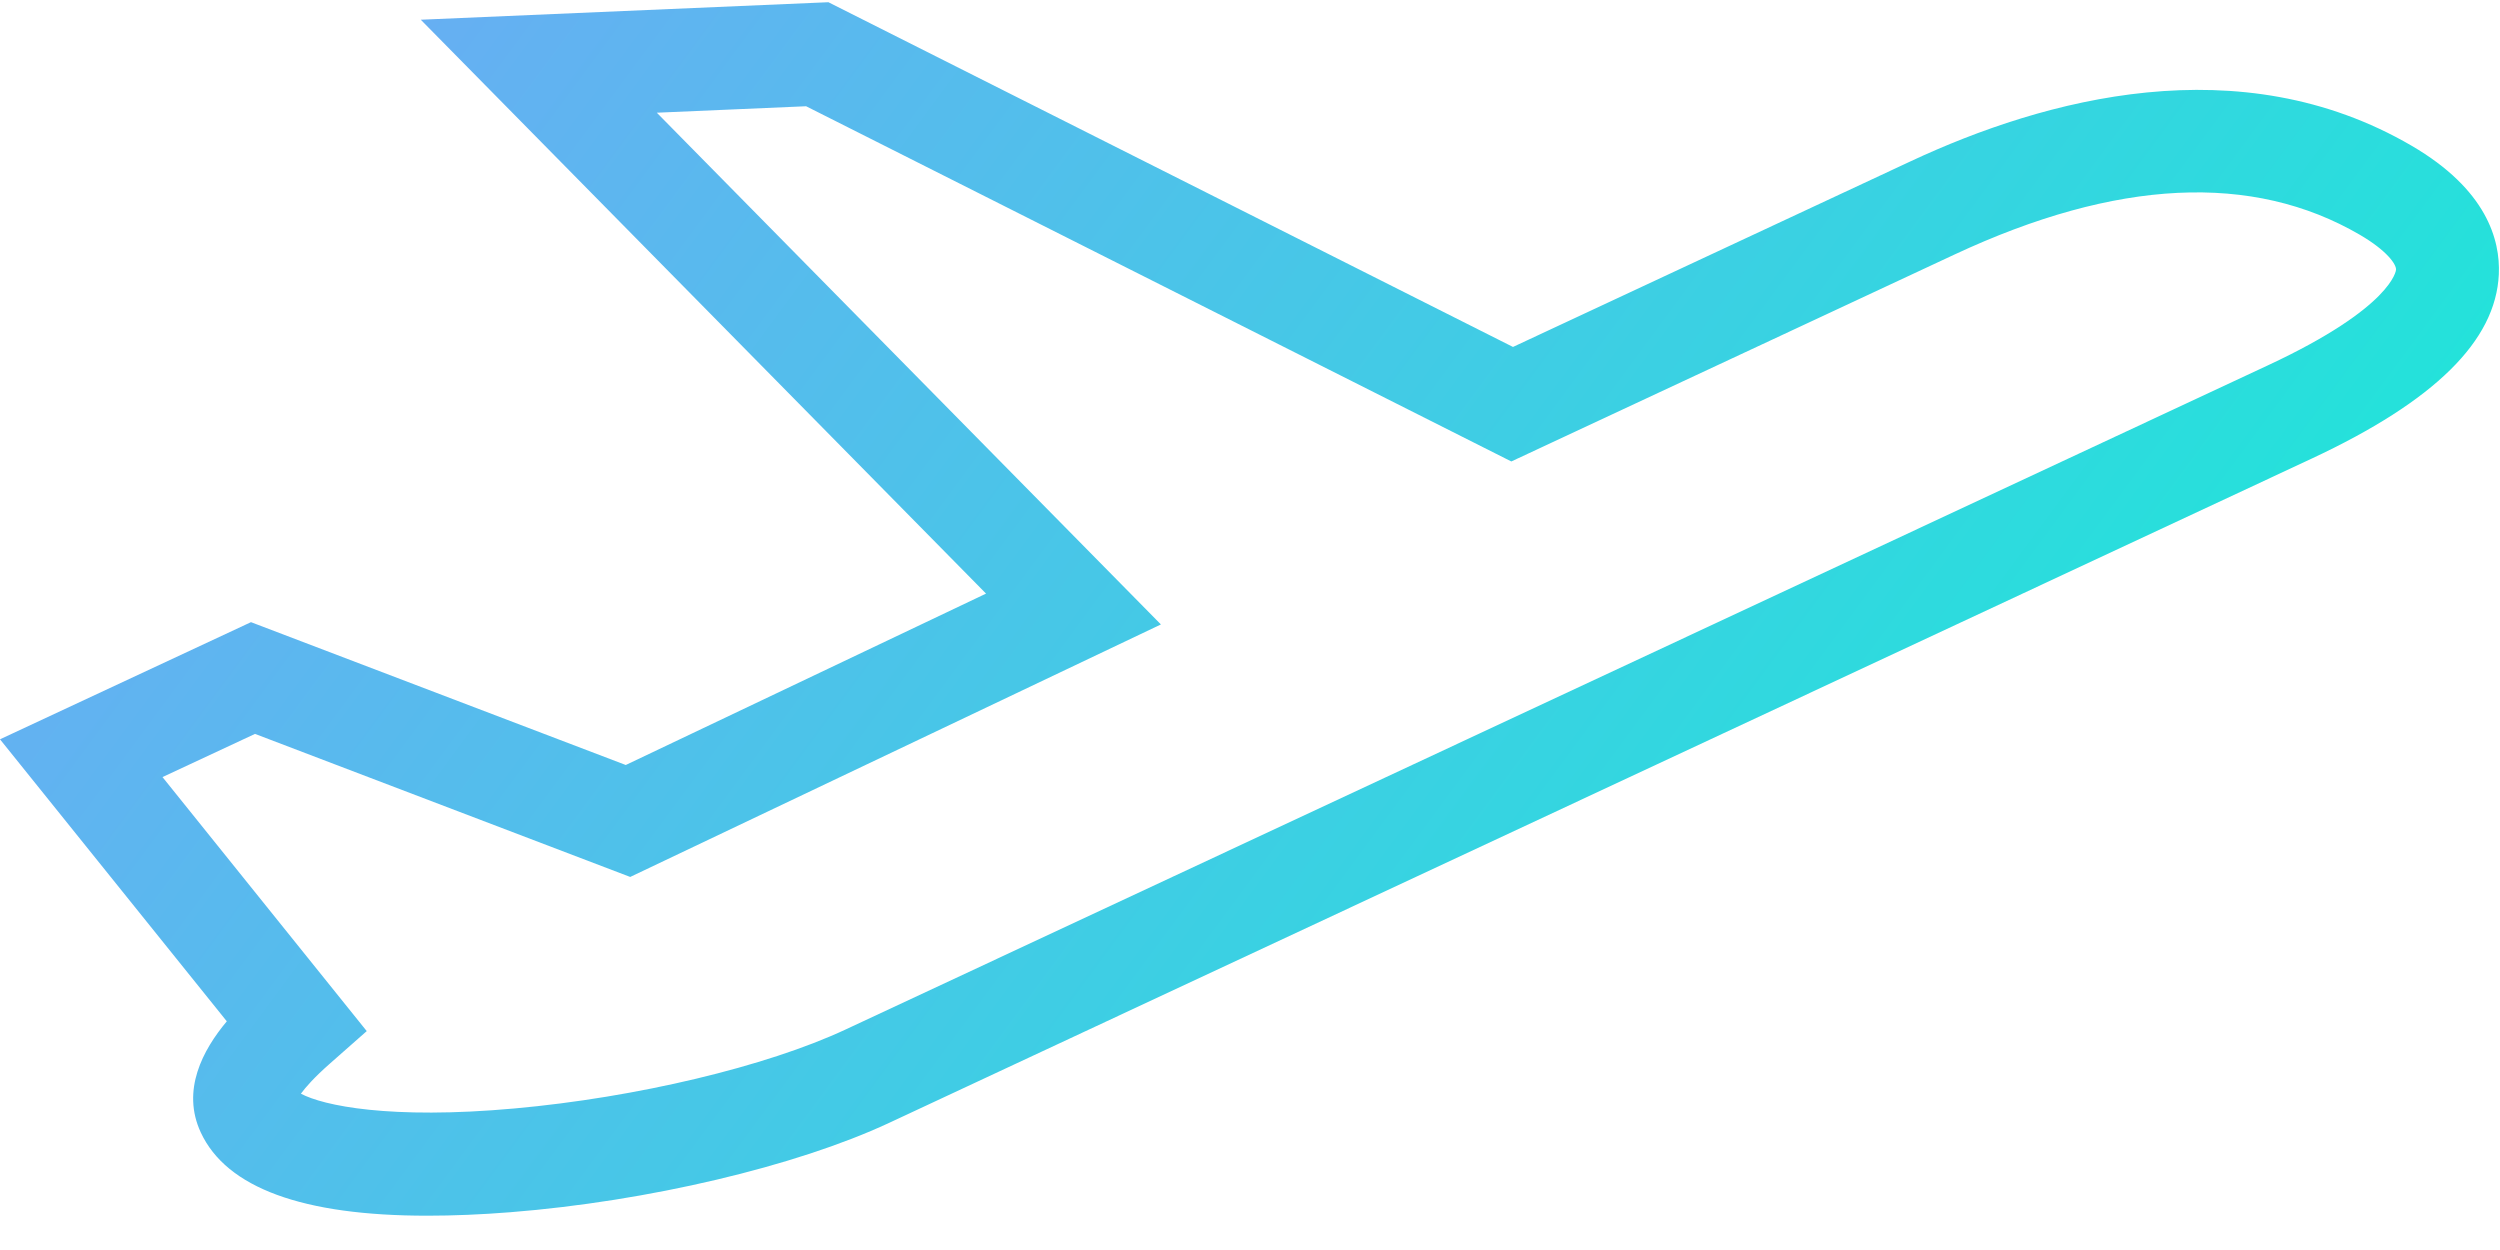<?xml version="1.0" encoding="UTF-8"?>
<svg width="36px" height="18px" viewBox="0 0 36 18" version="1.1" xmlns="http://www.w3.org/2000/svg" xmlns:xlink="http://www.w3.org/1999/xlink">
    <!-- Generator: Sketch 51.2 (57519) - http://www.bohemiancoding.com/sketch -->
    <title>Shape</title>
    <desc>Created with Sketch.</desc>
    <defs>
        <linearGradient x1="0%" y1="34.456%" x2="100%" y2="69.976%" id="linearGradient-1">
            <stop stop-color="#6AACF4" offset="0%"></stop>
            <stop stop-color="#18EBD6" offset="100%"></stop>
        </linearGradient>
    </defs>
    <g id="Page-1" stroke="none" stroke-width="1" fill="none" fill-rule="evenodd">
        <g id="ARACON" transform="translate(-90, -3340)" fill="url(#linearGradient-1)" fill-rule="nonzero">
            <g id="Group-14" transform="translate(90, 3055)">
                <g id="Group-13" transform="translate(0, 285)">
                    <g id="departures">
                        <path d="M34.728,2.099 C32.253,0.655 29.442,1.422 27.519,2.32 L21.787,4.996 L11.929,0.032 L6.059,0.284 L14.199,8.548 L9.011,11.016 L3.614,8.959 L0,10.646 L3.266,14.707 C2.921,15.119 2.608,15.7 2.892,16.309 C3.263,17.105 4.359,17.507 6.156,17.506 C6.525,17.506 6.923,17.49 7.35,17.456 C9.323,17.3 11.462,16.795 12.8,16.171 L33.288,6.604 C35.058,5.777 35.939,4.91 35.983,3.951 C36.006,3.454 35.806,2.728 34.728,2.099 Z M32.662,5.259 L12.174,14.826 C11.034,15.358 9.163,15.804 7.407,15.962 C5.613,16.124 4.653,15.921 4.333,15.749 C4.399,15.659 4.522,15.517 4.749,15.317 L5.281,14.848 L2.34,11.19 L3.672,10.568 L9.075,12.628 L16.717,8.992 L9.458,1.623 L11.608,1.53 L21.763,6.645 L28.145,3.665 C30.476,2.576 32.439,2.481 33.982,3.381 L33.982,3.381 C34.371,3.608 34.507,3.806 34.503,3.883 C34.503,3.889 34.458,4.421 32.662,5.259 Z" id="Shape"></path>
                    </g>
                </g>
            </g>
        </g>
    </g>
</svg>
